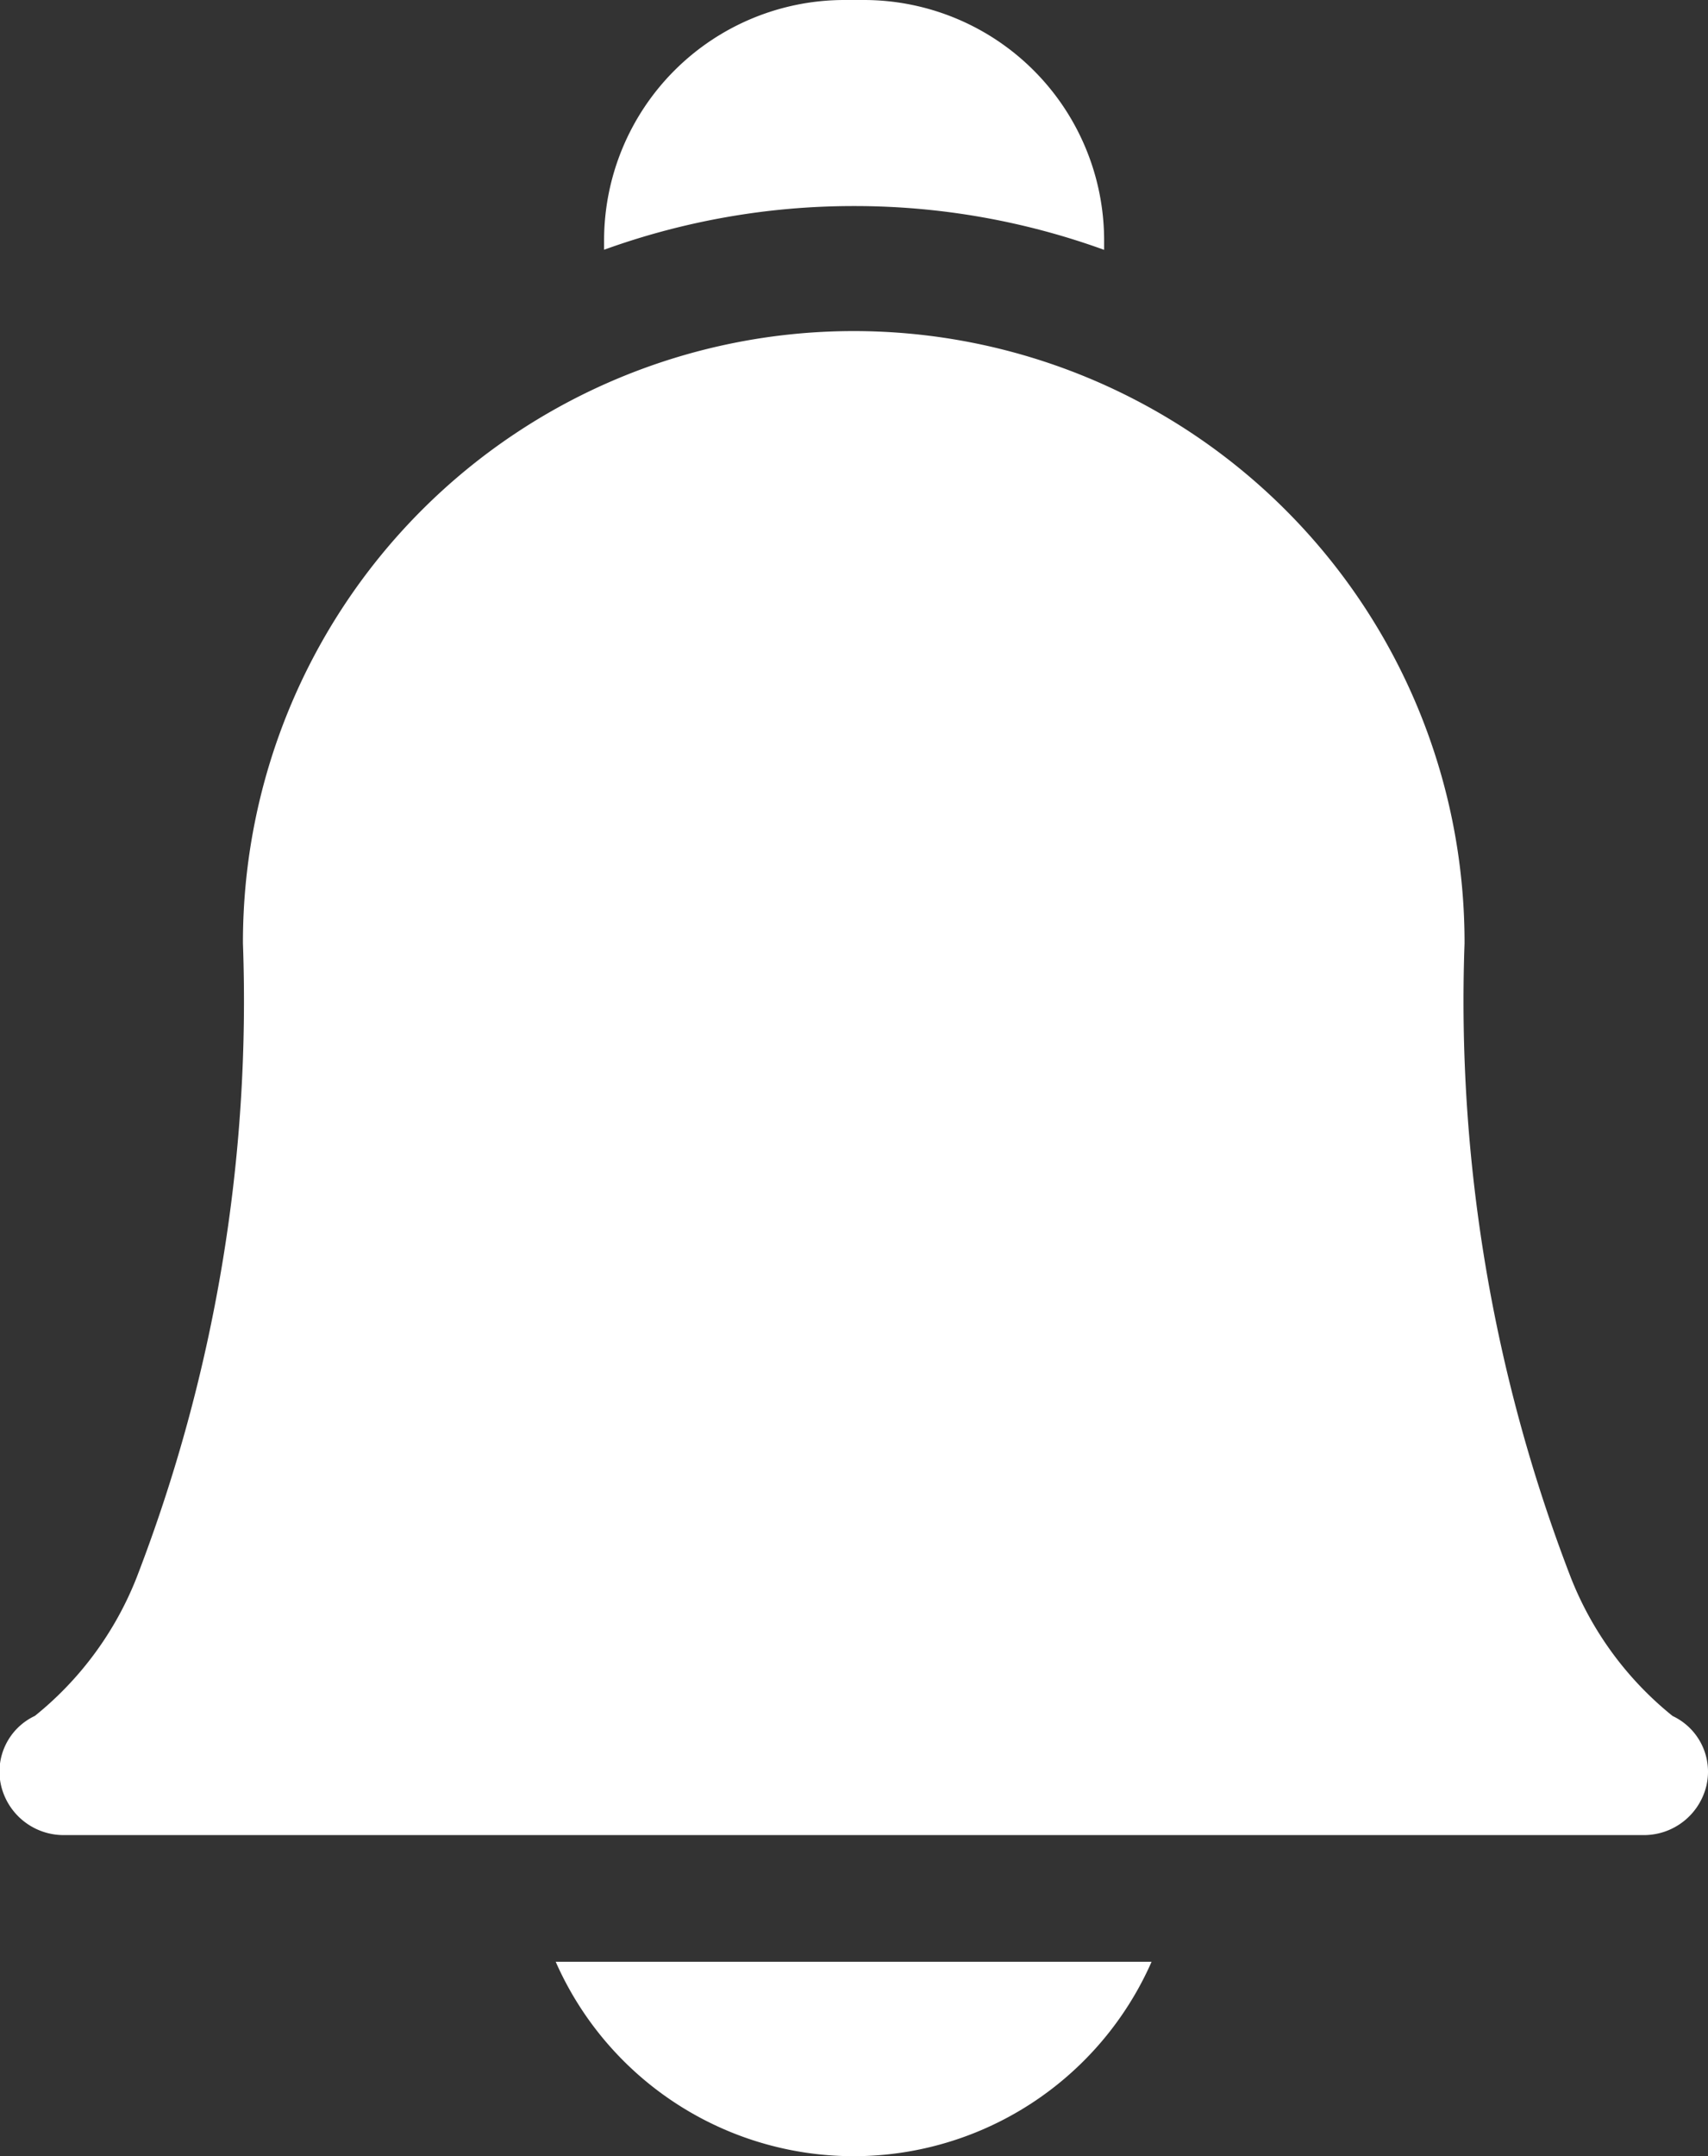 <svg xmlns="http://www.w3.org/2000/svg" width="16.662" height="21.023" viewBox="0 0 16.662 21.023">
  <rect x="0" y="0" width="16.662" height="21.023" fill="#333333" stroke="none"/>
  <g id="bell_2_" data-name="bell (2)" transform="translate(-53.013)">
    <path id="Контур_44276" data-name="Контур 44276" d="M184.9,465.044a3.176,3.176,0,0,0,5.813,0Z" transform="translate(-126.466 -445.917)" fill="#fff"/>
    <path id="Контур_44277" data-name="Контур 44277" d="M198.716,2.009a7.143,7.143,0,0,1,2.439.427V2.342A2.345,2.345,0,0,0,198.813,0h-.194a2.345,2.345,0,0,0-2.342,2.342v.093A7.157,7.157,0,0,1,198.716,2.009Z" transform="translate(-137.371)" fill="#fff"/>
    <path id="Контур_44278" data-name="Контур 44278" d="M69.043,93.486h-15.4a.627.627,0,0,1-.619-.481.6.6,0,0,1,.329-.681,3.267,3.267,0,0,0,.994-1.352,15.617,15.617,0,0,0,1.036-6.18A5.956,5.956,0,0,1,67.3,84.769q0,.012,0,.024a15.617,15.617,0,0,0,1.036,6.18,3.266,3.266,0,0,0,.994,1.352.6.6,0,0,1,.329.681A.627.627,0,0,1,69.043,93.486Zm.3-1.158h0Z" transform="translate(0 -75.594)" fill="#fff"/>
  </g>
</svg>

